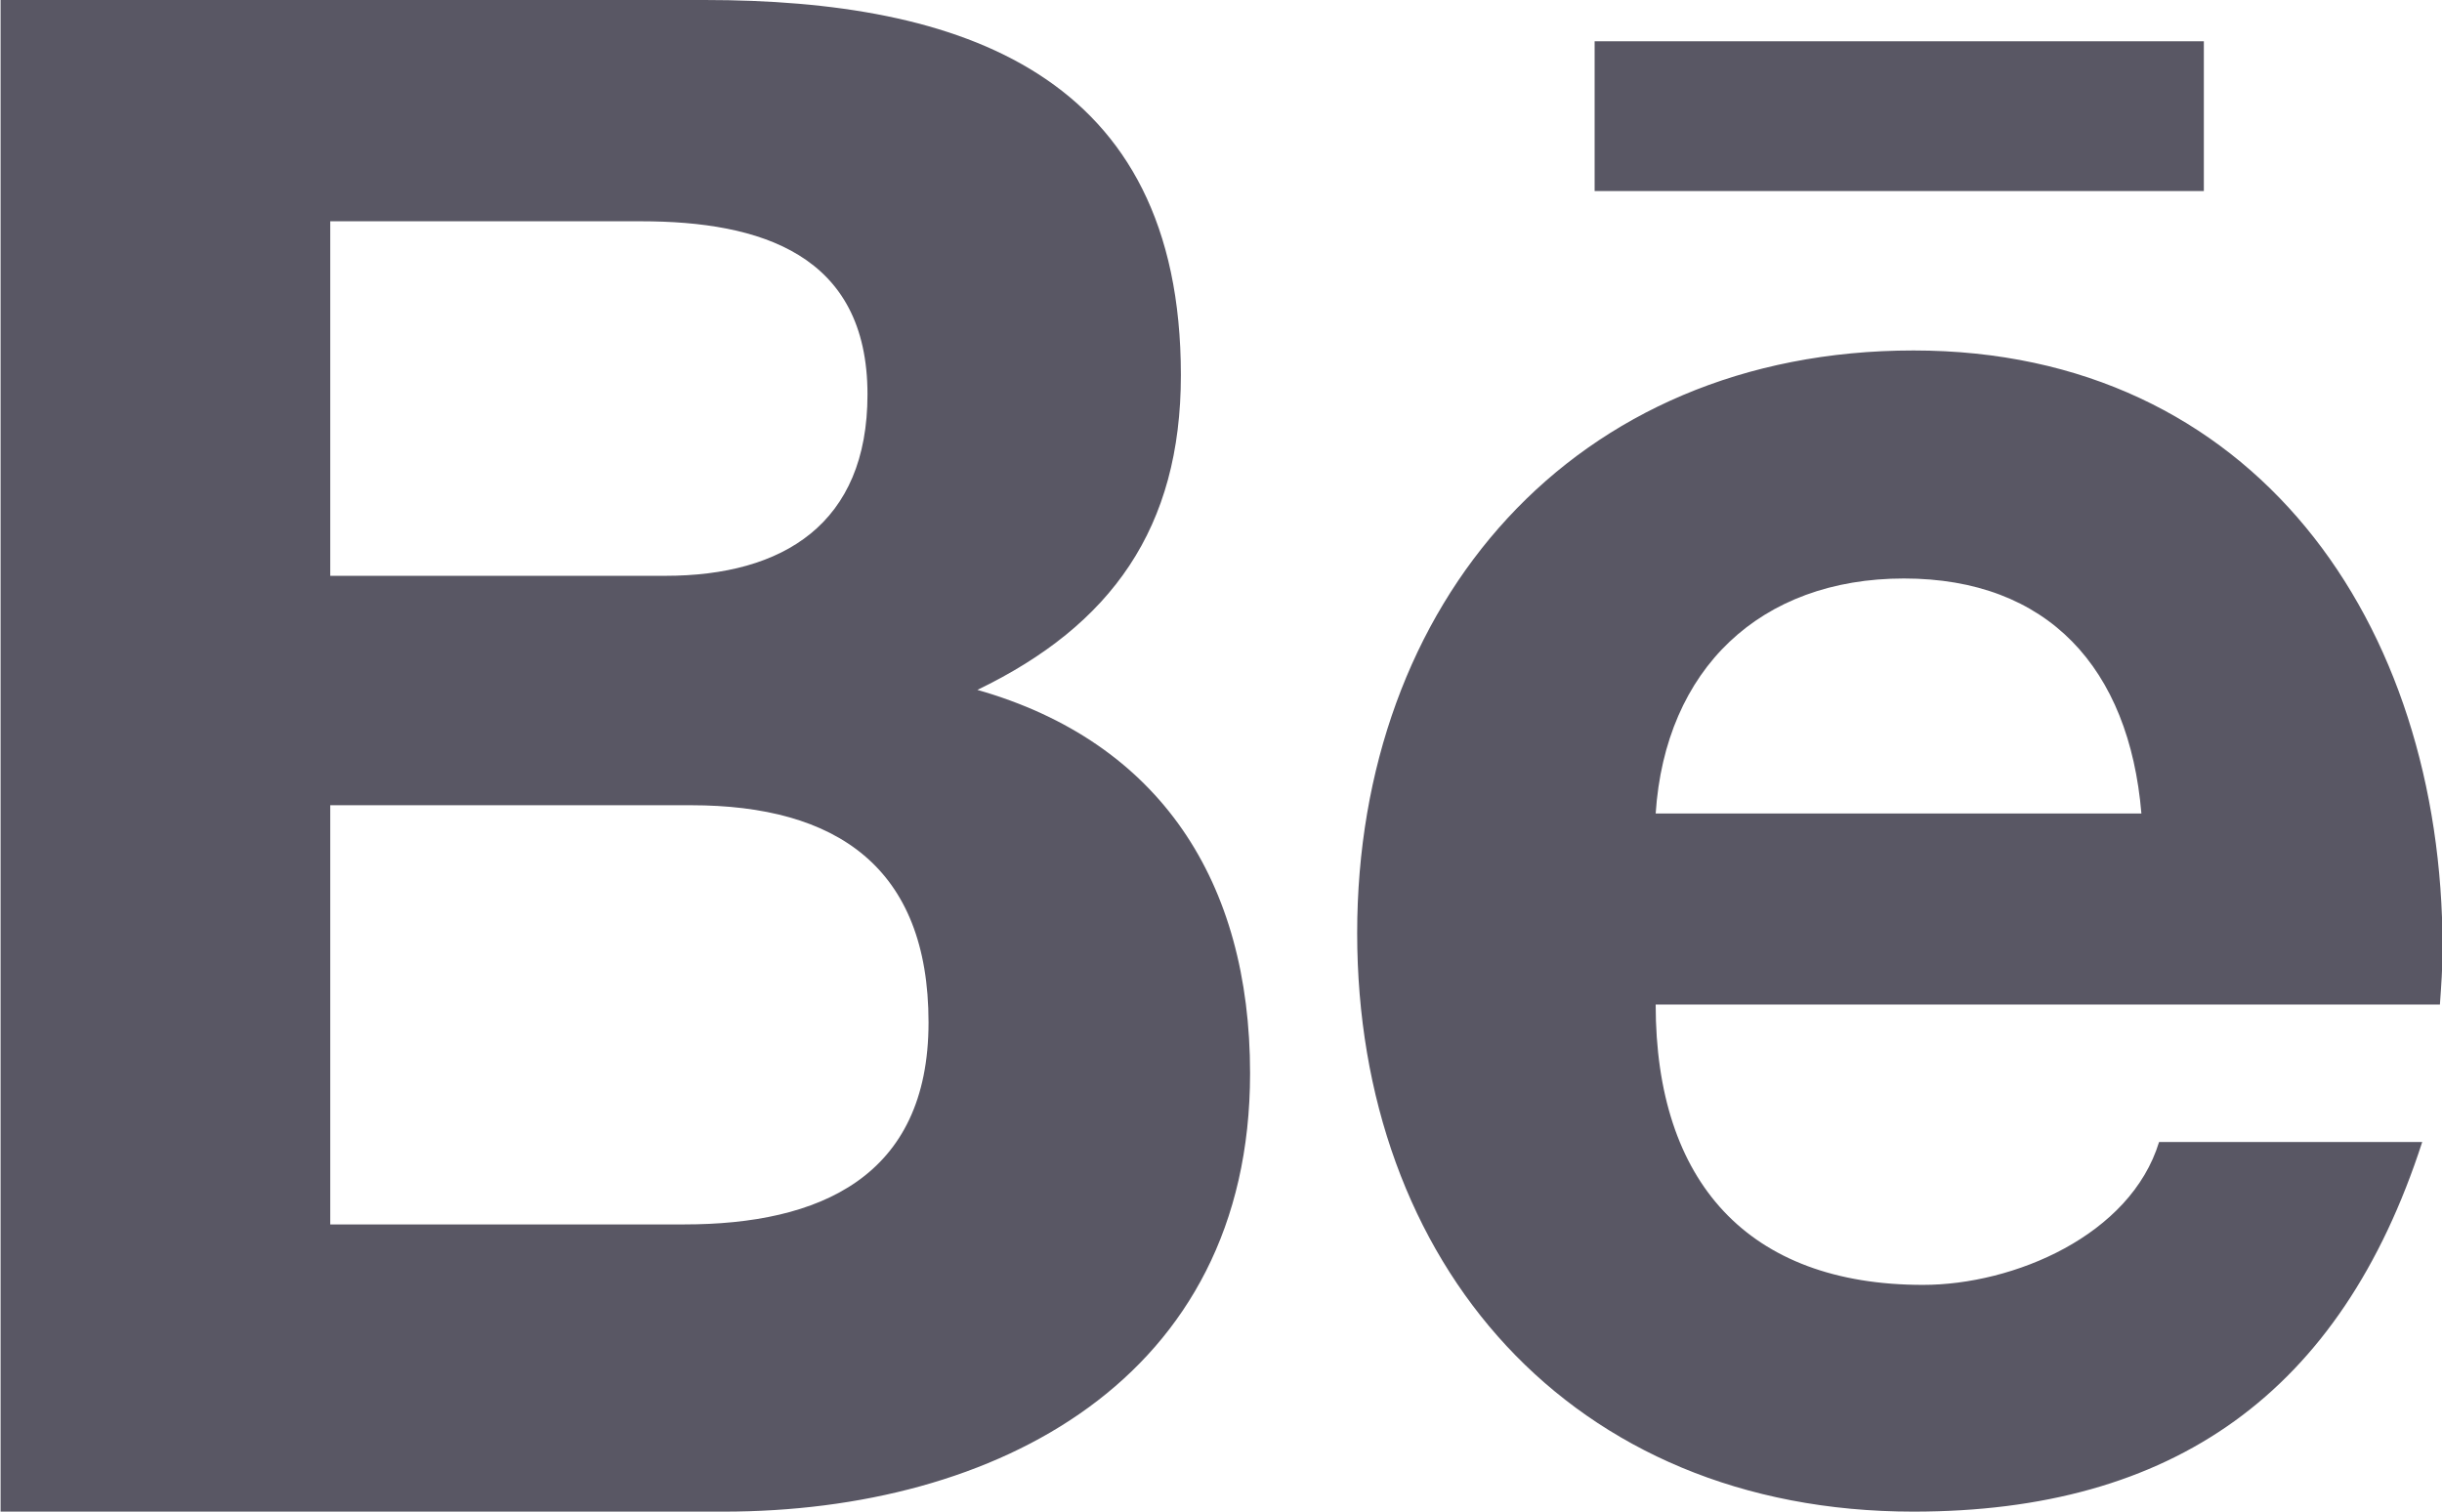 <svg width="21" height="13" viewBox="0 0 21 13" fill="none" xmlns="http://www.w3.org/2000/svg">
<path d="M8.405 5.933C9.56 5.377 10.155 4.538 10.155 3.226C10.155 0.626 8.253 0 6.06 0H0.005V13H6.223C8.557 13 10.75 11.866 10.75 9.23C10.75 7.587 9.98 6.382 8.405 5.933ZM2.84 1.903H5.512C6.538 1.903 7.46 2.186 7.46 3.392C7.46 4.503 6.737 4.952 5.722 4.952H2.84V1.903ZM5.885 10.53H2.84V6.925H5.943C7.192 6.925 7.985 7.457 7.985 8.793C7.985 10.128 7.04 10.53 5.885 10.53ZM18.952 1.643H13.713V0.355H18.952V1.643ZM21.005 8.155C21.005 5.354 19.383 3.014 16.455 3.014C13.527 3.014 11.671 5.188 11.671 8.025C11.671 10.861 13.503 13 16.455 13C18.683 13 20.13 11.984 20.83 9.821H18.567C18.322 10.624 17.318 11.05 16.537 11.05C15.031 11.05 14.238 10.164 14.238 8.639H20.982C20.993 8.485 21.005 8.32 21.005 8.155ZM14.238 6.996C14.32 5.755 15.136 4.975 16.373 4.975C17.61 4.975 18.31 5.744 18.415 6.996H14.238Z" fill="#595764"/>
</svg>
